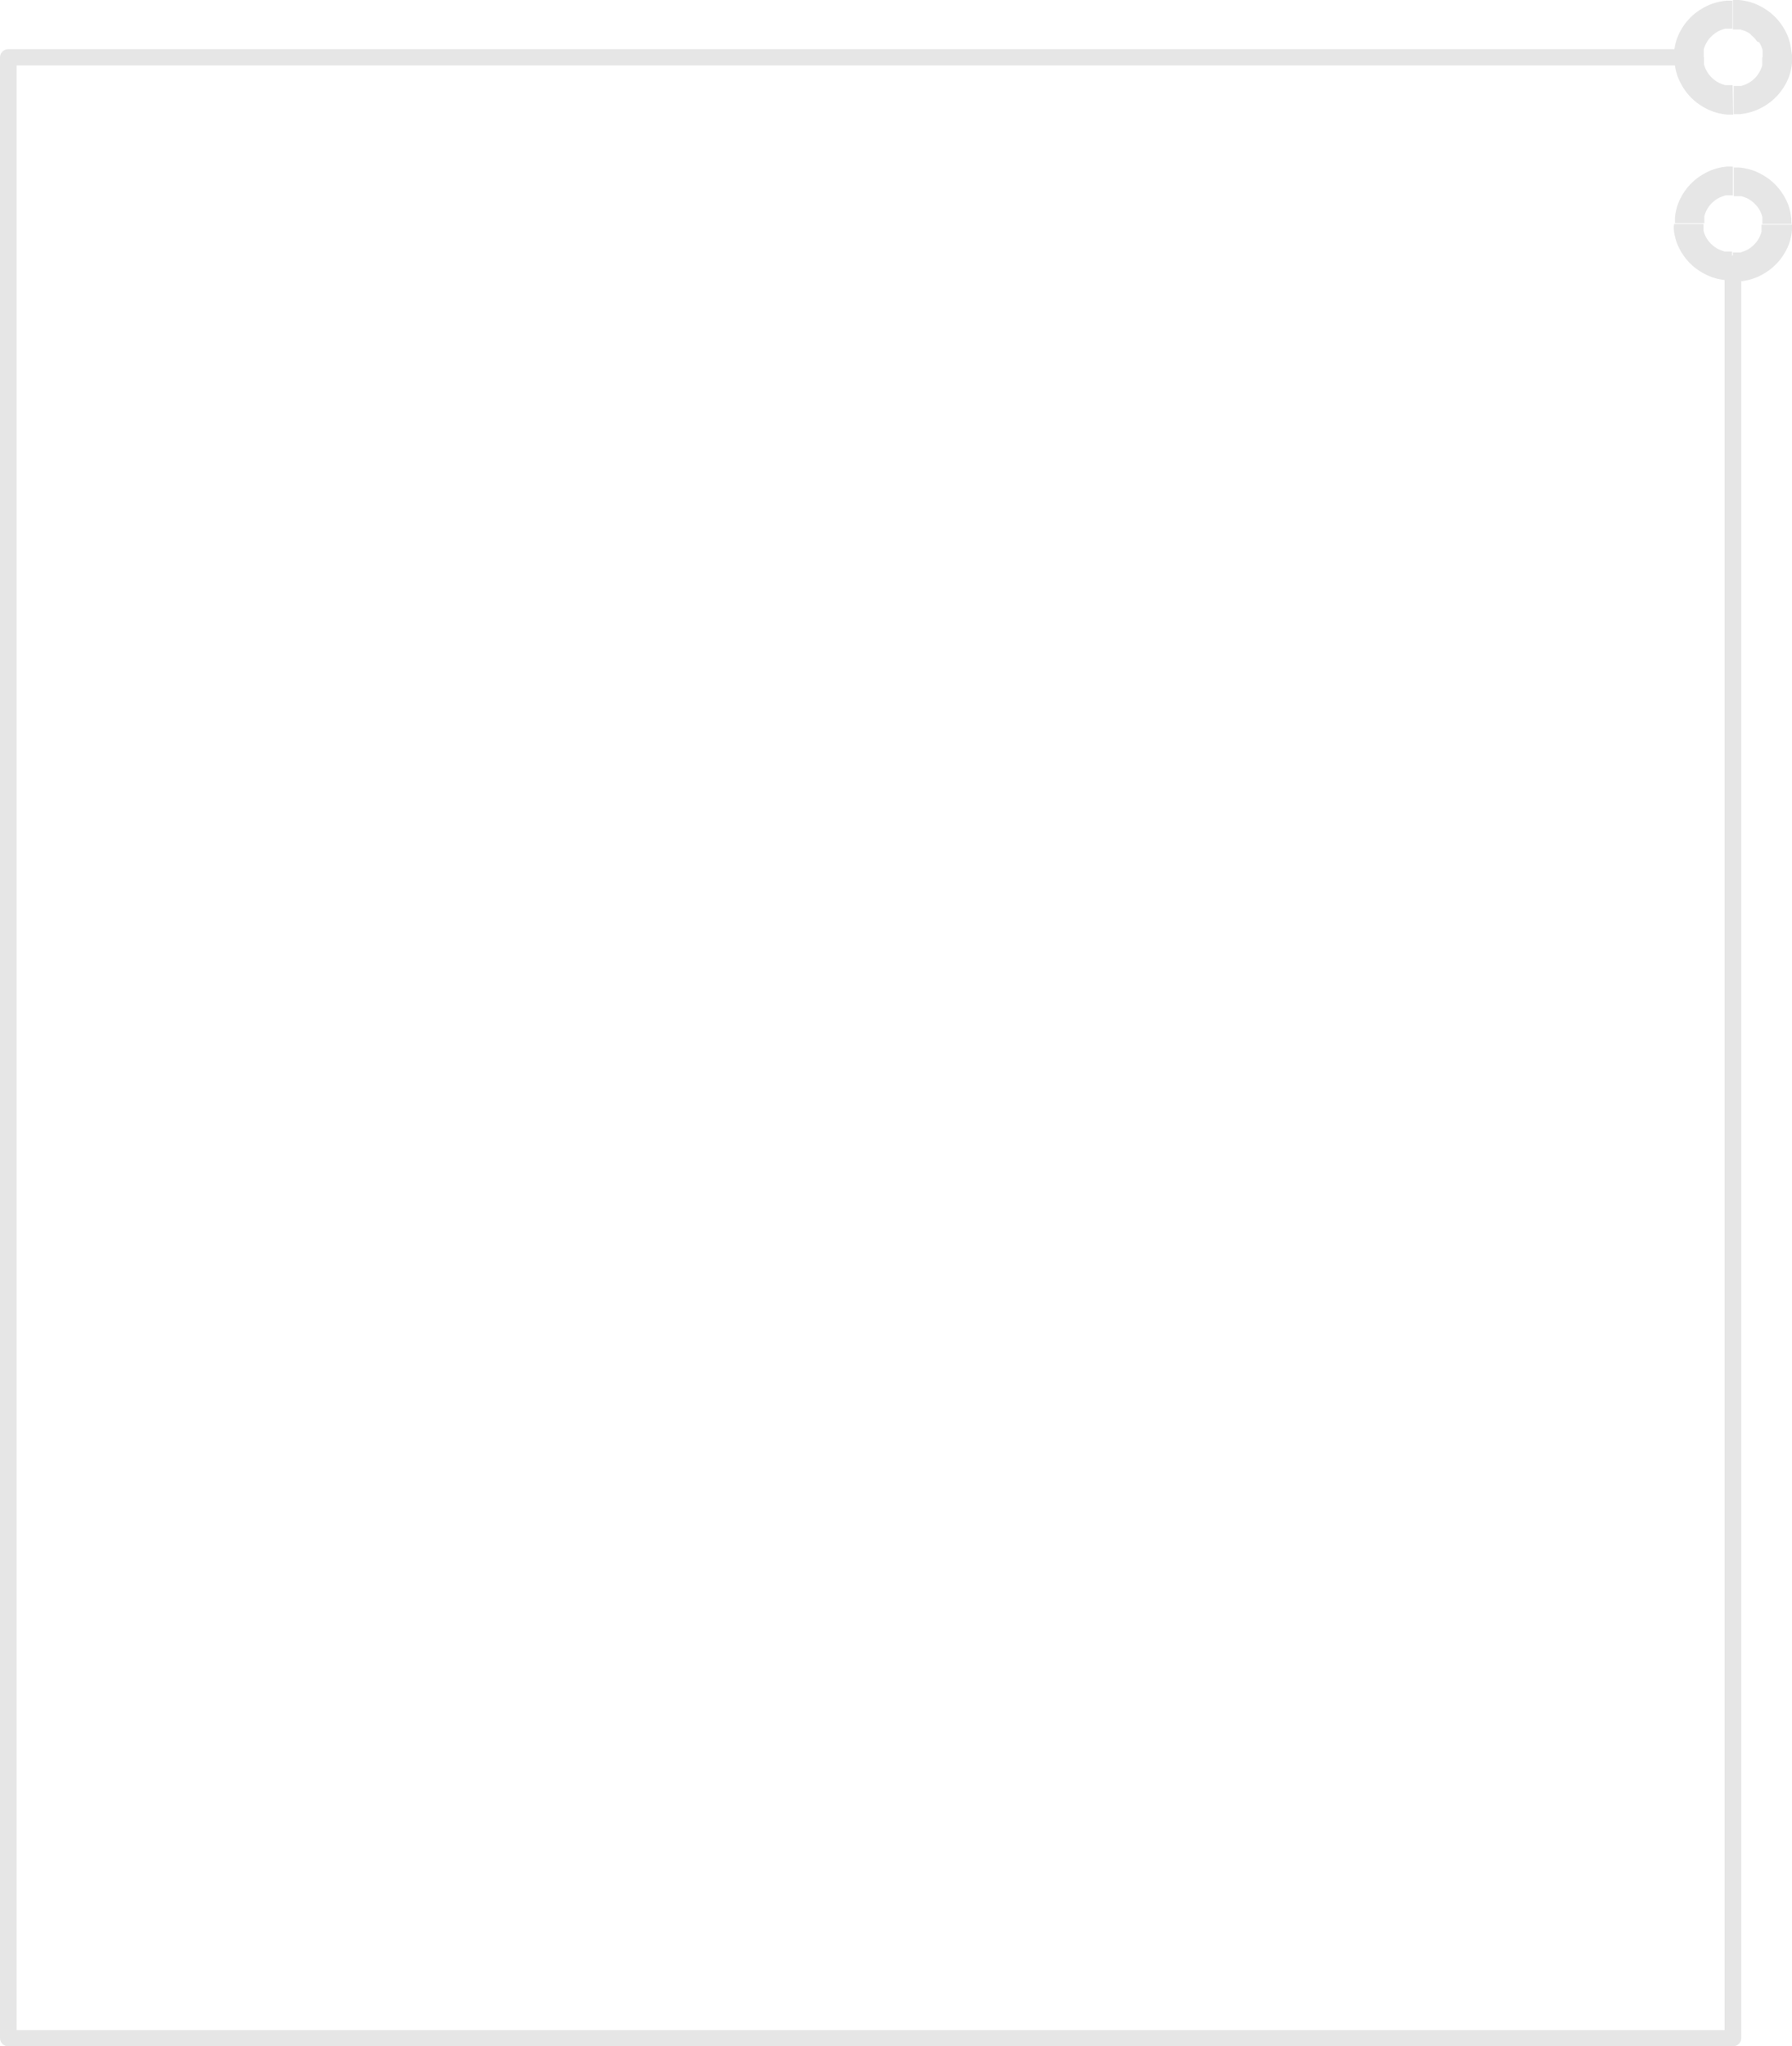 <svg width="290" height="331" viewBox="0 0 290 331" fill="none" xmlns="http://www.w3.org/2000/svg">
<path d="M281.787 42.639H279.091C279.091 42.291 279.233 41.956 279.486 41.71C279.739 41.464 280.082 41.325 280.439 41.325C280.797 41.325 281.139 41.464 281.392 41.71C281.645 41.956 281.787 42.291 281.787 42.639ZM280.439 45.509V40.84H280.688H280.926H281.164H281.402H281.629L281.855 40.773L282.07 40.696L282.286 40.619L282.501 40.531L282.705 40.431L282.909 40.321L283.101 40.2L283.294 40.067L283.475 39.923L283.645 39.78L283.815 39.626L283.973 39.46L284.121 39.294L284.268 39.118L284.404 38.93L284.529 38.742L284.642 38.544L284.744 38.345L284.834 38.135L284.925 37.926L284.993 37.716L285.061 37.495V37.275V37.043V36.811V36.579V36.336H290V36.811V37.275L289.943 37.738L289.864 38.191L289.762 38.643L289.637 39.085L289.49 39.515L289.32 39.935L289.128 40.343L288.912 40.74L288.686 41.127L288.437 41.502L288.176 41.866L287.893 42.219L287.598 42.55L287.281 42.871L286.953 43.18L286.613 43.467L286.25 43.743L285.877 43.996L285.491 44.239L285.095 44.46L284.687 44.67L284.268 44.857L283.837 45.023L283.396 45.166L282.943 45.288L282.478 45.387L282.014 45.465L281.538 45.52H281.051L280.439 45.509ZM289.955 36.237H285.197V35.994V35.762V35.531V35.299V35.078L285.129 34.857L285.061 34.636L284.97 34.427L284.88 34.217L284.778 34.018L284.664 33.82L284.54 33.632L284.404 33.444L284.257 33.268L284.109 33.102L283.951 32.937L283.781 32.782L283.611 32.639L283.43 32.495L283.237 32.363L283.045 32.241L282.841 32.131L282.637 32.032L282.421 31.943L282.206 31.866L281.991 31.789L281.764 31.723H281.538H281.3H281.062H280.824H280.575V27.087H280.938H281.425L281.9 27.142L282.365 27.219L282.829 27.318L283.282 27.44L283.724 27.583L284.155 27.749L284.574 27.936L284.982 28.146L285.378 28.367L285.763 28.61L286.137 28.864L286.5 29.14L286.839 29.427L287.168 29.736L287.485 30.056L287.78 30.387L288.063 30.74L288.323 31.104L288.573 31.48L288.799 31.866L289.014 32.263L289.207 32.672L289.377 33.091L289.524 33.522L289.649 33.963L289.751 34.416L289.83 34.868L289.887 35.332V35.795L289.955 36.237ZM280.439 26.965V31.601H280.19H279.952H279.714H279.476H279.25L279.023 31.667L278.808 31.745L278.593 31.822L278.377 31.91L278.173 32.01L277.97 32.12L277.777 32.241L277.584 32.374L277.403 32.517L277.233 32.661L277.063 32.815L276.905 32.981L276.757 33.146L276.61 33.323L276.474 33.511L276.35 33.698L276.236 33.897L276.134 34.096L276.044 34.305L275.953 34.515L275.885 34.736L275.817 34.956V35.177V35.409V35.641V35.873V36.115H271.059V35.641V35.177L271.116 34.714L271.195 34.261L271.297 33.809L271.422 33.367L271.569 32.937L271.739 32.517L271.932 32.109L272.147 31.711L272.373 31.325L272.623 30.95L272.883 30.586L273.166 30.232L273.461 29.901L273.778 29.581L274.107 29.272L274.446 28.985L274.809 28.709L275.183 28.455L275.568 28.212L275.964 27.992L276.372 27.782L276.791 27.594L277.222 27.429L277.664 27.285L278.117 27.164L278.581 27.065L279.046 26.987L279.521 26.932H280.009L280.439 26.965ZM270.923 36.237H275.681V36.425V36.656V36.888V37.12V37.341L275.749 37.562L275.817 37.771L275.908 37.981L275.998 38.191L276.1 38.389L276.214 38.588L276.338 38.776L276.474 38.963L276.621 39.14L276.769 39.305L276.927 39.471L277.097 39.626L277.267 39.769L277.448 39.913L277.641 40.045L277.834 40.166L278.038 40.277L278.241 40.376L278.457 40.464L278.672 40.542L278.887 40.619L279.114 40.685H279.34H279.578H279.816H280.054H280.303V45.321H279.816H279.329L278.853 45.266L278.389 45.188L277.924 45.089L277.471 44.968L277.029 44.824L276.599 44.659L276.18 44.471L275.772 44.261L275.375 44.041L274.99 43.798L274.616 43.544L274.254 43.268L273.914 42.981L273.586 42.672L273.268 42.352L272.974 42.021L272.691 41.667L272.43 41.303L272.181 40.928L271.954 40.542L271.739 40.144L271.546 39.736L271.377 39.316L271.229 38.886L271.105 38.444L271.003 37.992L270.923 37.539L270.867 37.076V36.612L270.923 36.237ZM279.091 42.639H281.787V329.686H279.091V42.639ZM280.439 331V328.373C280.797 328.373 281.139 328.511 281.392 328.758C281.645 329.004 281.787 329.338 281.787 329.686C281.787 330.035 281.645 330.369 281.392 330.615C281.139 330.862 280.797 331 280.439 331ZM280.439 328.373L281.787 329.686L280.439 331H1.348V328.373H280.439ZM0 329.686H2.696C2.696 330.035 2.554 330.369 2.301 330.615C2.048 330.862 1.706 331 1.348 331C0.991 331 0.648 330.862 0.395 330.615C0.142 330.369 0 330.035 0 329.686H0ZM2.696 329.686L1.348 331L0 329.686V9.272H2.696V329.686ZM1.348 7.958V10.585C0.991 10.585 0.648 10.447 0.395 10.2C0.142 9.954 0 9.62 0 9.272C0 8.923 0.142 8.589 0.395 8.343C0.648 8.097 0.991 7.958 1.348 7.958V7.958ZM1.348 10.585L0 9.272L1.348 7.958H273.869V10.585H1.348ZM273.869 10.585V7.958C274.226 7.958 274.569 8.097 274.822 8.343C275.075 8.589 275.217 8.923 275.217 9.272C275.217 9.62 275.075 9.954 274.822 10.2C274.569 10.447 274.226 10.585 273.869 10.585V10.585ZM270.923 9.272V8.83V8.356L270.98 7.892L271.059 7.439L271.161 6.987L271.286 6.545L271.433 6.115L271.603 5.695L271.796 5.287L272.011 4.89L272.238 4.503L272.487 4.128L272.747 3.764L273.03 3.411L273.325 3.08L273.642 2.759L273.971 2.45L274.311 2.163L274.673 1.887L275.047 1.634L275.432 1.391L275.829 1.17L276.236 0.96L276.655 0.773L277.086 0.607L277.528 0.464L277.981 0.342L278.445 0.243L278.91 0.166L279.386 0.11H279.861H280.348V4.636H280.099H279.861H279.623H279.386H279.159L278.932 4.702L278.717 4.779L278.502 4.868L278.287 4.956L278.083 5.055L277.879 5.166L277.686 5.287L277.494 5.42L277.313 5.563L277.143 5.707L276.973 5.861L276.814 6.027L276.667 6.192L276.52 6.369L276.384 6.556L276.259 6.744L276.146 6.943L276.044 7.141L275.942 7.351L275.863 7.561L275.783 7.782L275.715 8.002V8.223V8.455V8.687V8.918V9.272H270.923ZM280.439 0H280.938H281.425L281.9 0.055L282.365 0.132L282.829 0.232L283.282 0.353L283.724 0.497L284.155 0.662L284.574 0.85L284.982 1.06L285.378 1.28L285.763 1.523L286.137 1.777L286.5 2.053L286.839 2.34L287.168 2.649L287.485 2.969L287.78 3.3L288.063 3.653L288.323 4.018L288.573 4.393L288.799 4.779L289.014 5.177L289.207 5.585L289.377 6.005L289.524 6.435L289.649 6.877L289.751 7.329L289.83 7.782L289.887 8.245L290 8.83V9.272H285.242V9.029V8.797V8.565V8.334V8.113L285.174 7.892L285.095 7.671L285.016 7.462L284.914 7.252L284.812 7.053L284.698 6.854L284.336 6.689L284.2 6.501L284.064 6.325L283.917 6.159L283.758 5.994L283.588 5.839L283.418 5.695L283.282 5.519L283.09 5.386L282.897 5.265L282.693 5.155L282.489 5.055L282.274 4.967L282.07 4.912L281.855 4.835L281.629 4.768H281.402H281.164H280.926H280.688H280.439V0ZM290 9.272V9.746V10.221L289.943 10.684L289.864 11.137L289.762 11.59L289.637 12.031L289.49 12.462L289.32 12.881L289.128 13.289L288.912 13.687L288.686 14.073L288.437 14.448L288.176 14.813L287.893 15.166L287.598 15.497L287.281 15.817L286.953 16.126L286.613 16.413L286.25 16.689L285.877 16.943L285.491 17.186L285.095 17.407L284.687 17.616L284.268 17.804L283.837 17.97L283.396 18.113L282.943 18.234L282.478 18.334L282.014 18.411L281.538 18.466H281.051H280.564V13.908H280.813H281.051H281.289H281.527H281.753L281.98 13.841L282.195 13.775L282.41 13.687L282.625 13.598L282.829 13.499L283.033 13.389L283.226 13.267L283.418 13.135L283.6 12.991L283.77 12.848L283.939 12.693L284.098 12.528L284.245 12.362L284.381 12.186L284.517 11.998L284.642 11.81L284.755 11.612L284.857 11.413L284.959 11.203L285.038 10.994L285.118 10.784L285.186 10.563V10.342V10.111V9.879V9.647V9.272H290ZM280.484 18.543H279.997H279.521L279.046 18.488L278.581 18.411L278.117 18.312L277.664 18.19L277.222 18.047L276.791 17.881L276.372 17.694L275.964 17.484L275.568 17.263L275.183 17.02L274.809 16.766L274.446 16.49L274.107 16.203L273.778 15.894L273.461 15.574L273.166 15.243L272.883 14.89L272.623 14.526L272.373 14.15L272.147 13.764L271.875 13.245L271.682 12.837L271.512 12.418L271.365 11.987L271.241 11.546L271.139 11.093L271.059 10.64L271.003 10.177V9.702V9.272H275.761V9.515V9.746V9.978V10.21V10.431L275.829 10.651L275.908 10.861L275.987 11.071L276.089 11.281L276.191 11.479L276.304 11.678L276.429 11.866L276.565 12.053L276.712 12.23L276.859 12.395L277.018 12.561L277.188 12.716L277.358 12.859L277.539 13.002L277.732 13.135L277.924 13.256L278.128 13.367L278.332 13.466L278.547 13.554L278.763 13.643L278.978 13.709L279.204 13.775H279.431H279.669H279.907H280.145H280.394L280.484 18.543Z" fill="#E6E6E6"/>
</svg>
